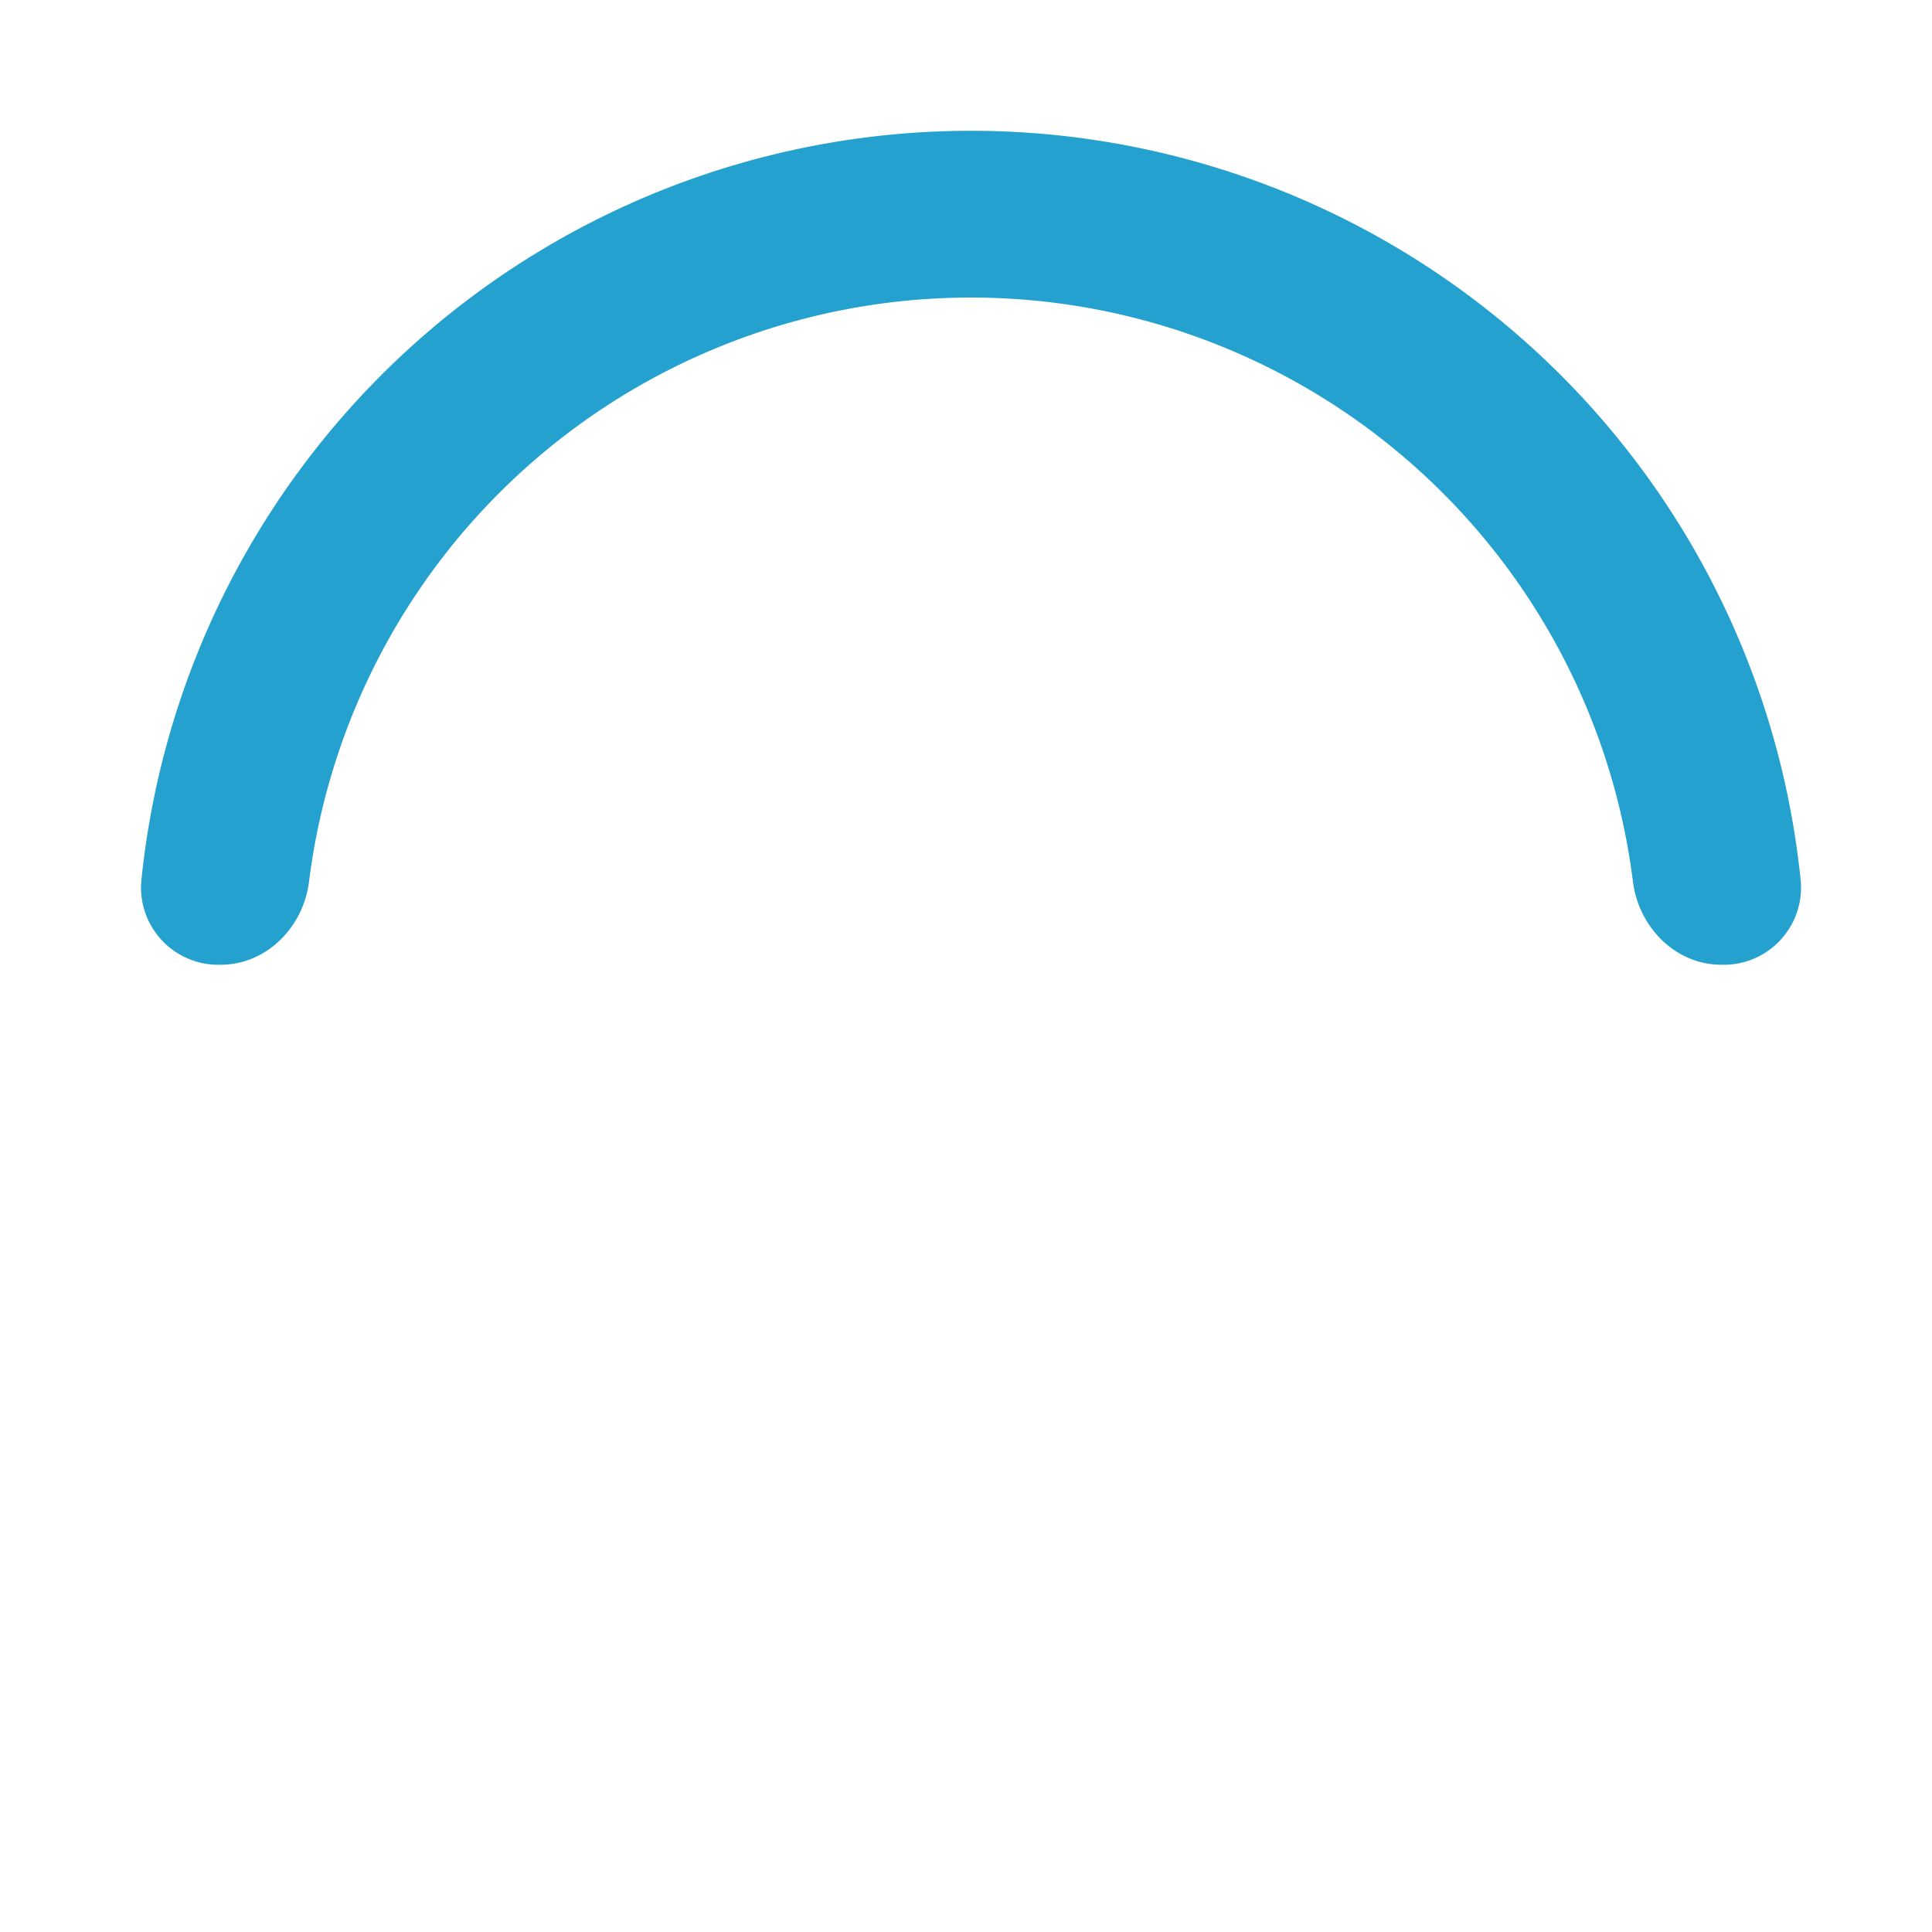 <svg xmlns="http://www.w3.org/2000/svg" width="192" height="192" viewBox="0 0 192 192">
  <g id="blue-lg" transform="translate(-252 883)">
    <rect id="Retângulo_21" data-name="Retângulo 21" width="192" height="192" transform="translate(252 -883)" fill="none"/>
    <path id="loading1" d="M157.327,82.876A7.681,7.681,0,0,0,165.2,74.6,82.876,82.876,0,0,0,.276,74.6,7.679,7.679,0,0,0,8.15,82.876h0c4.577,0,8.234-3.725,8.8-8.266a66.3,66.3,0,0,1,131.567,0c.571,4.541,4.228,8.266,8.8,8.266Z" transform="translate(265.762 -870)" fill="#25a1d0"/>
  </g>
</svg>
